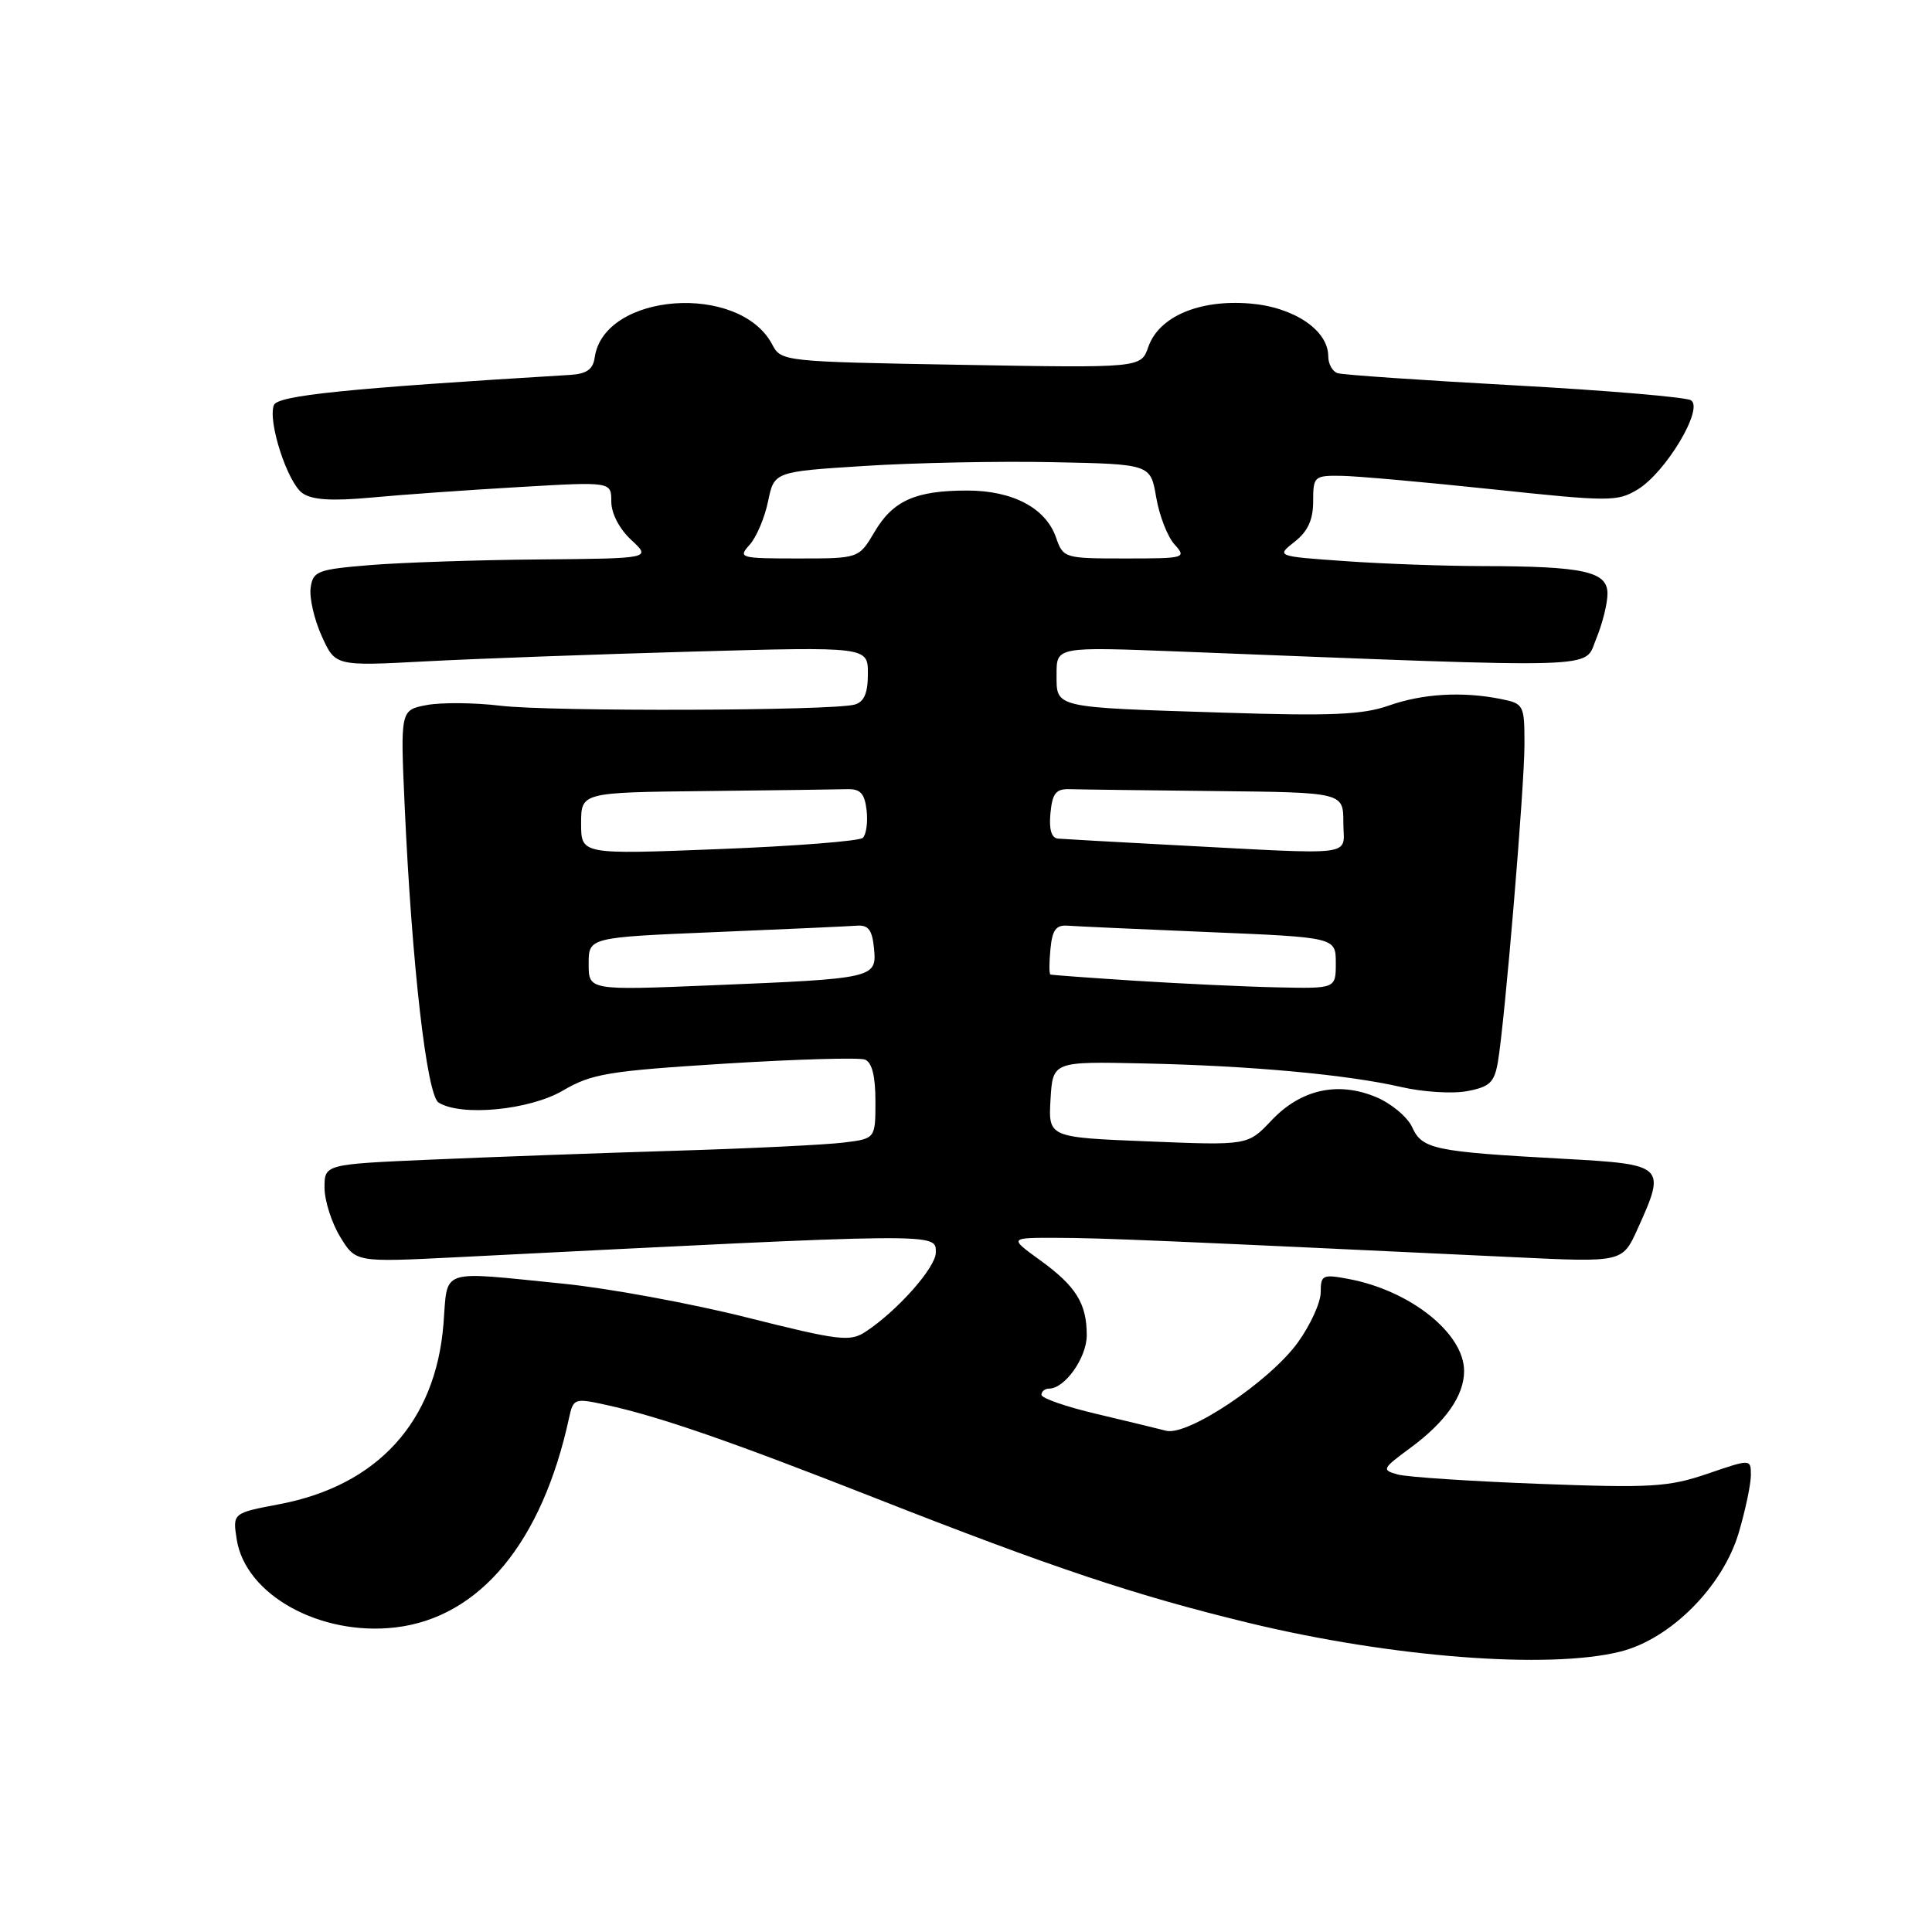 <?xml version="1.0" encoding="UTF-8" standalone="no"?>
<!DOCTYPE svg PUBLIC "-//W3C//DTD SVG 1.1//EN" "http://www.w3.org/Graphics/SVG/1.1/DTD/svg11.dtd" >
<svg xmlns="http://www.w3.org/2000/svg" xmlns:xlink="http://www.w3.org/1999/xlink" version="1.1" viewBox="0 0 256 256">
 <g >
 <path fill="currentColor"
d=" M 214.73 218.84 C 221.39 217.16 228.30 210.20 230.40 203.07 C 231.28 200.08 232.00 196.66 232.00 195.47 C 232.00 193.31 232.00 193.31 226.25 195.28 C 221.09 197.04 218.80 197.18 204.00 196.62 C 194.93 196.28 186.47 195.72 185.22 195.38 C 183.05 194.78 183.13 194.62 186.86 191.87 C 191.55 188.42 194.00 184.93 194.00 181.67 C 194.00 176.68 186.89 171.01 178.70 169.47 C 175.25 168.82 175.00 168.94 175.00 171.24 C 175.00 172.59 173.63 175.59 171.96 177.90 C 168.22 183.06 157.37 190.33 154.51 189.58 C 153.41 189.29 149.24 188.29 145.25 187.34 C 141.26 186.40 138.00 185.27 138.00 184.82 C 138.00 184.37 138.45 184.00 139.00 184.00 C 141.10 184.00 144.00 179.90 144.00 176.93 C 144.00 172.71 142.58 170.43 137.80 166.97 C 133.70 164.00 133.70 164.00 140.10 164.02 C 145.89 164.03 154.37 164.39 200.74 166.59 C 214.98 167.27 214.98 167.27 216.97 162.88 C 220.80 154.43 220.65 154.29 207.25 153.55 C 190.03 152.61 188.45 152.28 187.13 149.38 C 186.51 148.01 184.35 146.21 182.34 145.37 C 177.27 143.25 172.35 144.35 168.46 148.48 C 165.34 151.78 165.34 151.78 152.12 151.24 C 138.91 150.71 138.91 150.71 139.20 145.68 C 139.50 140.65 139.50 140.65 151.50 140.91 C 165.71 141.21 178.51 142.39 185.69 144.04 C 188.55 144.70 192.47 144.95 194.41 144.58 C 197.39 144.02 198.01 143.44 198.48 140.71 C 199.40 135.30 202.00 104.30 202.00 98.61 C 202.00 93.41 201.91 93.23 198.87 92.62 C 193.75 91.60 188.51 91.91 184.00 93.50 C 180.58 94.71 176.33 94.89 162.13 94.43 C 139.40 93.71 140.00 93.85 140.00 89.33 C 140.00 85.70 140.00 85.70 156.25 86.33 C 213.51 88.57 209.82 88.68 211.49 84.68 C 212.32 82.69 213.00 79.98 213.00 78.66 C 213.00 75.72 209.86 75.03 196.40 75.01 C 191.40 75.00 183.21 74.71 178.20 74.35 C 169.10 73.71 169.10 73.71 171.55 71.78 C 173.30 70.41 174.00 68.87 174.00 66.43 C 174.00 63.12 174.14 63.00 177.75 63.05 C 179.81 63.08 188.85 63.89 197.83 64.84 C 213.30 66.48 214.32 66.48 217.01 64.85 C 220.74 62.58 225.80 54.11 224.06 53.04 C 223.38 52.62 212.85 51.73 200.66 51.06 C 188.47 50.39 177.94 49.67 177.25 49.45 C 176.56 49.24 176.00 48.23 176.00 47.21 C 176.00 43.76 171.46 40.70 165.65 40.22 C 158.91 39.66 153.57 41.94 152.16 45.96 C 151.19 48.76 151.19 48.76 127.35 48.34 C 103.80 47.93 103.50 47.89 102.33 45.66 C 98.02 37.44 80.03 38.75 78.80 47.37 C 78.58 48.95 77.73 49.55 75.50 49.68 C 45.89 51.47 36.78 52.40 36.29 53.68 C 35.46 55.85 38.09 63.95 40.08 65.35 C 41.37 66.25 43.97 66.41 49.19 65.93 C 53.21 65.55 62.01 64.93 68.75 64.54 C 81.00 63.82 81.00 63.82 81.00 66.46 C 81.00 68.03 82.07 70.09 83.65 71.55 C 86.29 74.00 86.29 74.00 71.40 74.13 C 63.20 74.20 53.12 74.54 49.00 74.88 C 42.06 75.45 41.47 75.68 41.16 77.89 C 40.98 79.21 41.63 82.08 42.63 84.28 C 44.43 88.27 44.43 88.27 56.46 87.63 C 63.08 87.28 78.96 86.70 91.75 86.34 C 115.00 85.69 115.00 85.69 115.00 89.28 C 115.00 91.84 114.50 93.01 113.25 93.36 C 110.33 94.19 72.93 94.31 66.28 93.51 C 62.87 93.10 58.49 93.06 56.56 93.42 C 53.05 94.08 53.05 94.08 53.62 106.79 C 54.57 127.84 56.55 145.10 58.11 146.09 C 61.08 147.97 70.16 147.10 74.58 144.51 C 78.39 142.27 80.59 141.91 96.02 140.94 C 105.48 140.35 113.84 140.11 114.61 140.40 C 115.54 140.76 116.00 142.58 116.00 145.91 C 116.00 150.88 116.00 150.88 111.75 151.40 C 109.41 151.69 99.40 152.18 89.50 152.48 C 79.60 152.78 65.09 153.31 57.25 153.65 C 43.00 154.27 43.00 154.27 43.00 157.38 C 43.01 159.10 43.94 162.02 45.07 163.88 C 47.13 167.26 47.13 167.26 60.32 166.60 C 125.04 163.33 124.00 163.34 124.00 165.97 C 124.00 167.95 118.87 173.73 114.68 176.47 C 112.63 177.82 111.17 177.64 98.96 174.57 C 91.56 172.71 80.58 170.69 74.58 170.09 C 57.96 168.43 59.36 167.96 58.76 175.46 C 57.72 188.40 50.03 196.84 37.04 199.31 C 30.82 200.49 30.82 200.49 31.37 204.00 C 32.54 211.34 42.43 216.81 52.41 215.64 C 63.59 214.32 71.84 204.35 75.41 187.85 C 75.96 185.31 76.14 185.24 80.24 186.14 C 87.36 187.69 96.63 190.90 116.00 198.51 C 139.43 207.72 150.46 211.41 165.50 215.05 C 184.39 219.62 205.24 221.23 214.73 218.84 Z  M 78.00 127.72 C 78.00 124.21 78.00 124.21 94.75 123.51 C 103.96 123.13 112.40 122.74 113.50 122.66 C 115.05 122.53 115.57 123.20 115.81 125.66 C 116.19 129.62 115.94 129.67 94.25 130.56 C 78.00 131.23 78.00 131.23 78.00 127.72 Z  M 150.50 129.96 C 144.45 129.57 139.36 129.20 139.19 129.13 C 139.01 129.06 139.01 127.54 139.19 125.75 C 139.43 123.21 139.93 122.53 141.50 122.66 C 142.60 122.74 151.04 123.13 160.25 123.51 C 177.00 124.21 177.00 124.21 177.00 127.61 C 177.00 131.00 177.00 131.00 169.25 130.83 C 164.99 130.74 156.55 130.34 150.50 129.96 Z  M 77.00 109.12 C 77.00 105.00 77.00 105.00 93.50 104.82 C 102.58 104.72 111.01 104.61 112.25 104.57 C 114.01 104.52 114.57 105.13 114.83 107.37 C 115.01 108.95 114.78 110.59 114.33 111.02 C 113.87 111.45 105.29 112.12 95.25 112.51 C 77.00 113.23 77.00 113.23 77.00 109.12 Z  M 155.00 111.95 C 147.57 111.56 140.91 111.18 140.19 111.12 C 139.32 111.04 138.98 109.89 139.19 107.75 C 139.44 105.11 139.92 104.51 141.75 104.57 C 142.99 104.61 151.65 104.72 161.00 104.82 C 178.00 105.00 178.00 105.00 178.00 109.00 C 178.00 113.59 180.42 113.28 155.00 111.95 Z  M 99.32 72.20 C 100.22 71.21 101.32 68.62 101.77 66.45 C 102.58 62.50 102.58 62.50 114.54 61.74 C 121.12 61.32 132.34 61.09 139.47 61.24 C 152.45 61.50 152.45 61.50 153.20 65.89 C 153.61 68.30 154.70 71.12 155.63 72.14 C 157.25 73.94 157.04 74.00 149.10 74.00 C 141.01 74.00 140.88 73.96 139.92 71.20 C 138.56 67.31 134.19 65.00 128.16 65.00 C 121.31 65.00 118.33 66.33 115.88 70.48 C 113.80 74.00 113.80 74.00 105.75 74.00 C 98.05 74.00 97.76 73.92 99.32 72.20 Z "/>
</g>
</svg>